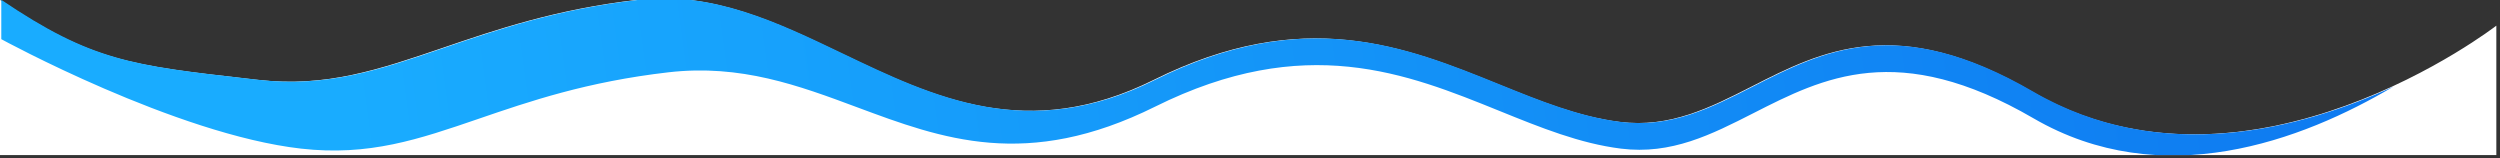 <svg width="600" height="38" viewBox="0 0 600 38" fill="none" xmlns="http://www.w3.org/2000/svg">
<rect x="0" y="0" width="600" height="38" fill="#333333" stroke="none"/>
<g clip-path="url(#clip0_1371_28653)">
<path fill-rule="evenodd" clip-rule="evenodd" d="M599.121 -185.132H-0.001V-0.044V37.213H599.121V6.157C599.121 6.157 539.641 52.196 487.633 21.968C455.138 3.081 437.196 12.214 420.442 20.742C410.382 25.863 400.75 30.766 388.652 29.254C378.803 28.023 369.374 24.203 359.552 20.225C337.214 11.177 312.843 1.305 276.878 19.178C246.594 34.228 224.016 23.409 201.919 12.821C186.236 5.306 170.794 -2.093 153.011 -0.044C133.436 2.211 119.017 7.131 106.259 11.484C91.099 16.657 78.284 21.03 61.952 19.178C61.22 19.095 60.5 19.013 59.791 18.933C31.401 15.721 21.723 14.626 -0.001 -0.044L-0.001 -163.585C6.146 -158.829 28.531 -165.389 52.585 -172.437C73.224 -178.485 95.092 -184.893 108.983 -184.822C134.055 -184.693 150.064 -177.675 164.02 -171.557C177.823 -165.506 189.618 -160.336 206.186 -163.585C226.696 -167.607 240.548 -171.672 251.695 -174.943C269.156 -180.067 279.979 -183.244 299.357 -181.256C311.662 -179.994 324.664 -174.348 337.837 -168.629C354.815 -161.256 372.076 -153.761 388.497 -155.369C401.647 -156.657 411.922 -160.391 422.332 -164.174C437.771 -169.784 453.504 -175.502 479.343 -173.506C494.76 -172.314 507.745 -168.586 520.445 -164.94C543.385 -158.354 565.394 -152.036 599.121 -161.414V-185.132Z" fill="white"/>
<path fill-rule="evenodd" clip-rule="evenodd" d="M520.932 -171.817C508.753 -177.603 496.566 -183.392 480.196 -184.657C454.725 -186.625 438.964 -180.023 423.647 -173.606C412.944 -169.123 402.458 -164.73 389.025 -163.415C372.247 -161.771 354.795 -168.093 337.634 -174.309C324.965 -178.898 312.455 -183.43 300.491 -184.657C282.365 -186.516 271.47 -182.696 255.665 -177.153C247.631 -174.336 238.329 -171.074 226.163 -167.887C236.587 -170.419 244.853 -172.844 252.006 -174.943C269.466 -180.067 280.29 -183.244 299.668 -181.256C311.973 -179.994 324.975 -174.348 338.147 -168.629C355.125 -161.256 372.387 -153.761 388.808 -155.369C401.957 -156.657 412.233 -160.391 422.643 -164.174C438.081 -169.784 453.814 -175.502 479.654 -173.506C495.07 -172.314 508.056 -168.586 520.756 -164.94C543.695 -158.354 565.705 -152.036 599.432 -161.414V2.497C599.435 2.493 599.437 2.491 599.437 2.491V-163.415C560.937 -152.812 540.944 -162.309 520.932 -171.817ZM574.45 20.761C552.316 30.982 518.814 39.91 487.944 21.968C455.448 3.081 437.507 12.214 420.753 20.742C410.693 25.863 401.061 30.766 388.963 29.254C379.114 28.023 369.685 24.203 359.862 20.225C337.525 11.177 313.153 1.305 277.189 19.178C246.904 34.228 224.327 23.409 202.23 12.821C186.546 5.306 171.105 -2.093 153.322 -0.044C133.747 2.211 119.328 7.131 106.57 11.484C91.409 16.657 78.595 21.03 62.263 19.178C61.53 19.095 60.81 19.013 60.102 18.933C31.712 15.721 22.033 14.626 0.31 -0.044L0.31 9.4C0.31 9.4 42.174 32.261 72.254 35.672C88.576 37.523 100.531 33.425 114.898 28.5C127.008 24.348 140.832 19.61 160.428 17.352C177.788 15.351 191.754 20.55 205.67 25.731C226.102 33.337 246.428 40.904 277.233 25.594C313.203 7.717 337.579 17.591 359.921 26.641C369.745 30.621 379.175 34.441 389.025 35.672C401.125 37.185 410.759 32.281 420.821 27.159C437.578 18.628 455.522 9.494 488.022 28.385C518.881 46.322 552.339 33.863 574.45 20.761ZM0.966 -163.153C1.58 -162.81 2.308 -162.546 3.141 -162.356C2.416 -162.604 1.691 -162.869 0.966 -163.153Z" fill="url(#paint0_linear_1371_28653)"/>
</g>
<defs>
<linearGradient id="paint0_linear_1371_28653" x1="69.862" y1="-72.331" x2="596.019" y2="-143.725" gradientUnits="userSpaceOnUse">
<stop stop-color="#19ACFF"/>
<stop offset="1" stop-color="#0D75EF"/>
</linearGradient>
<clipPath id="clip0_1371_28653">
<rect width="599.432" height="37.212" fill="white"/>
</clipPath>
</defs>
</svg>
